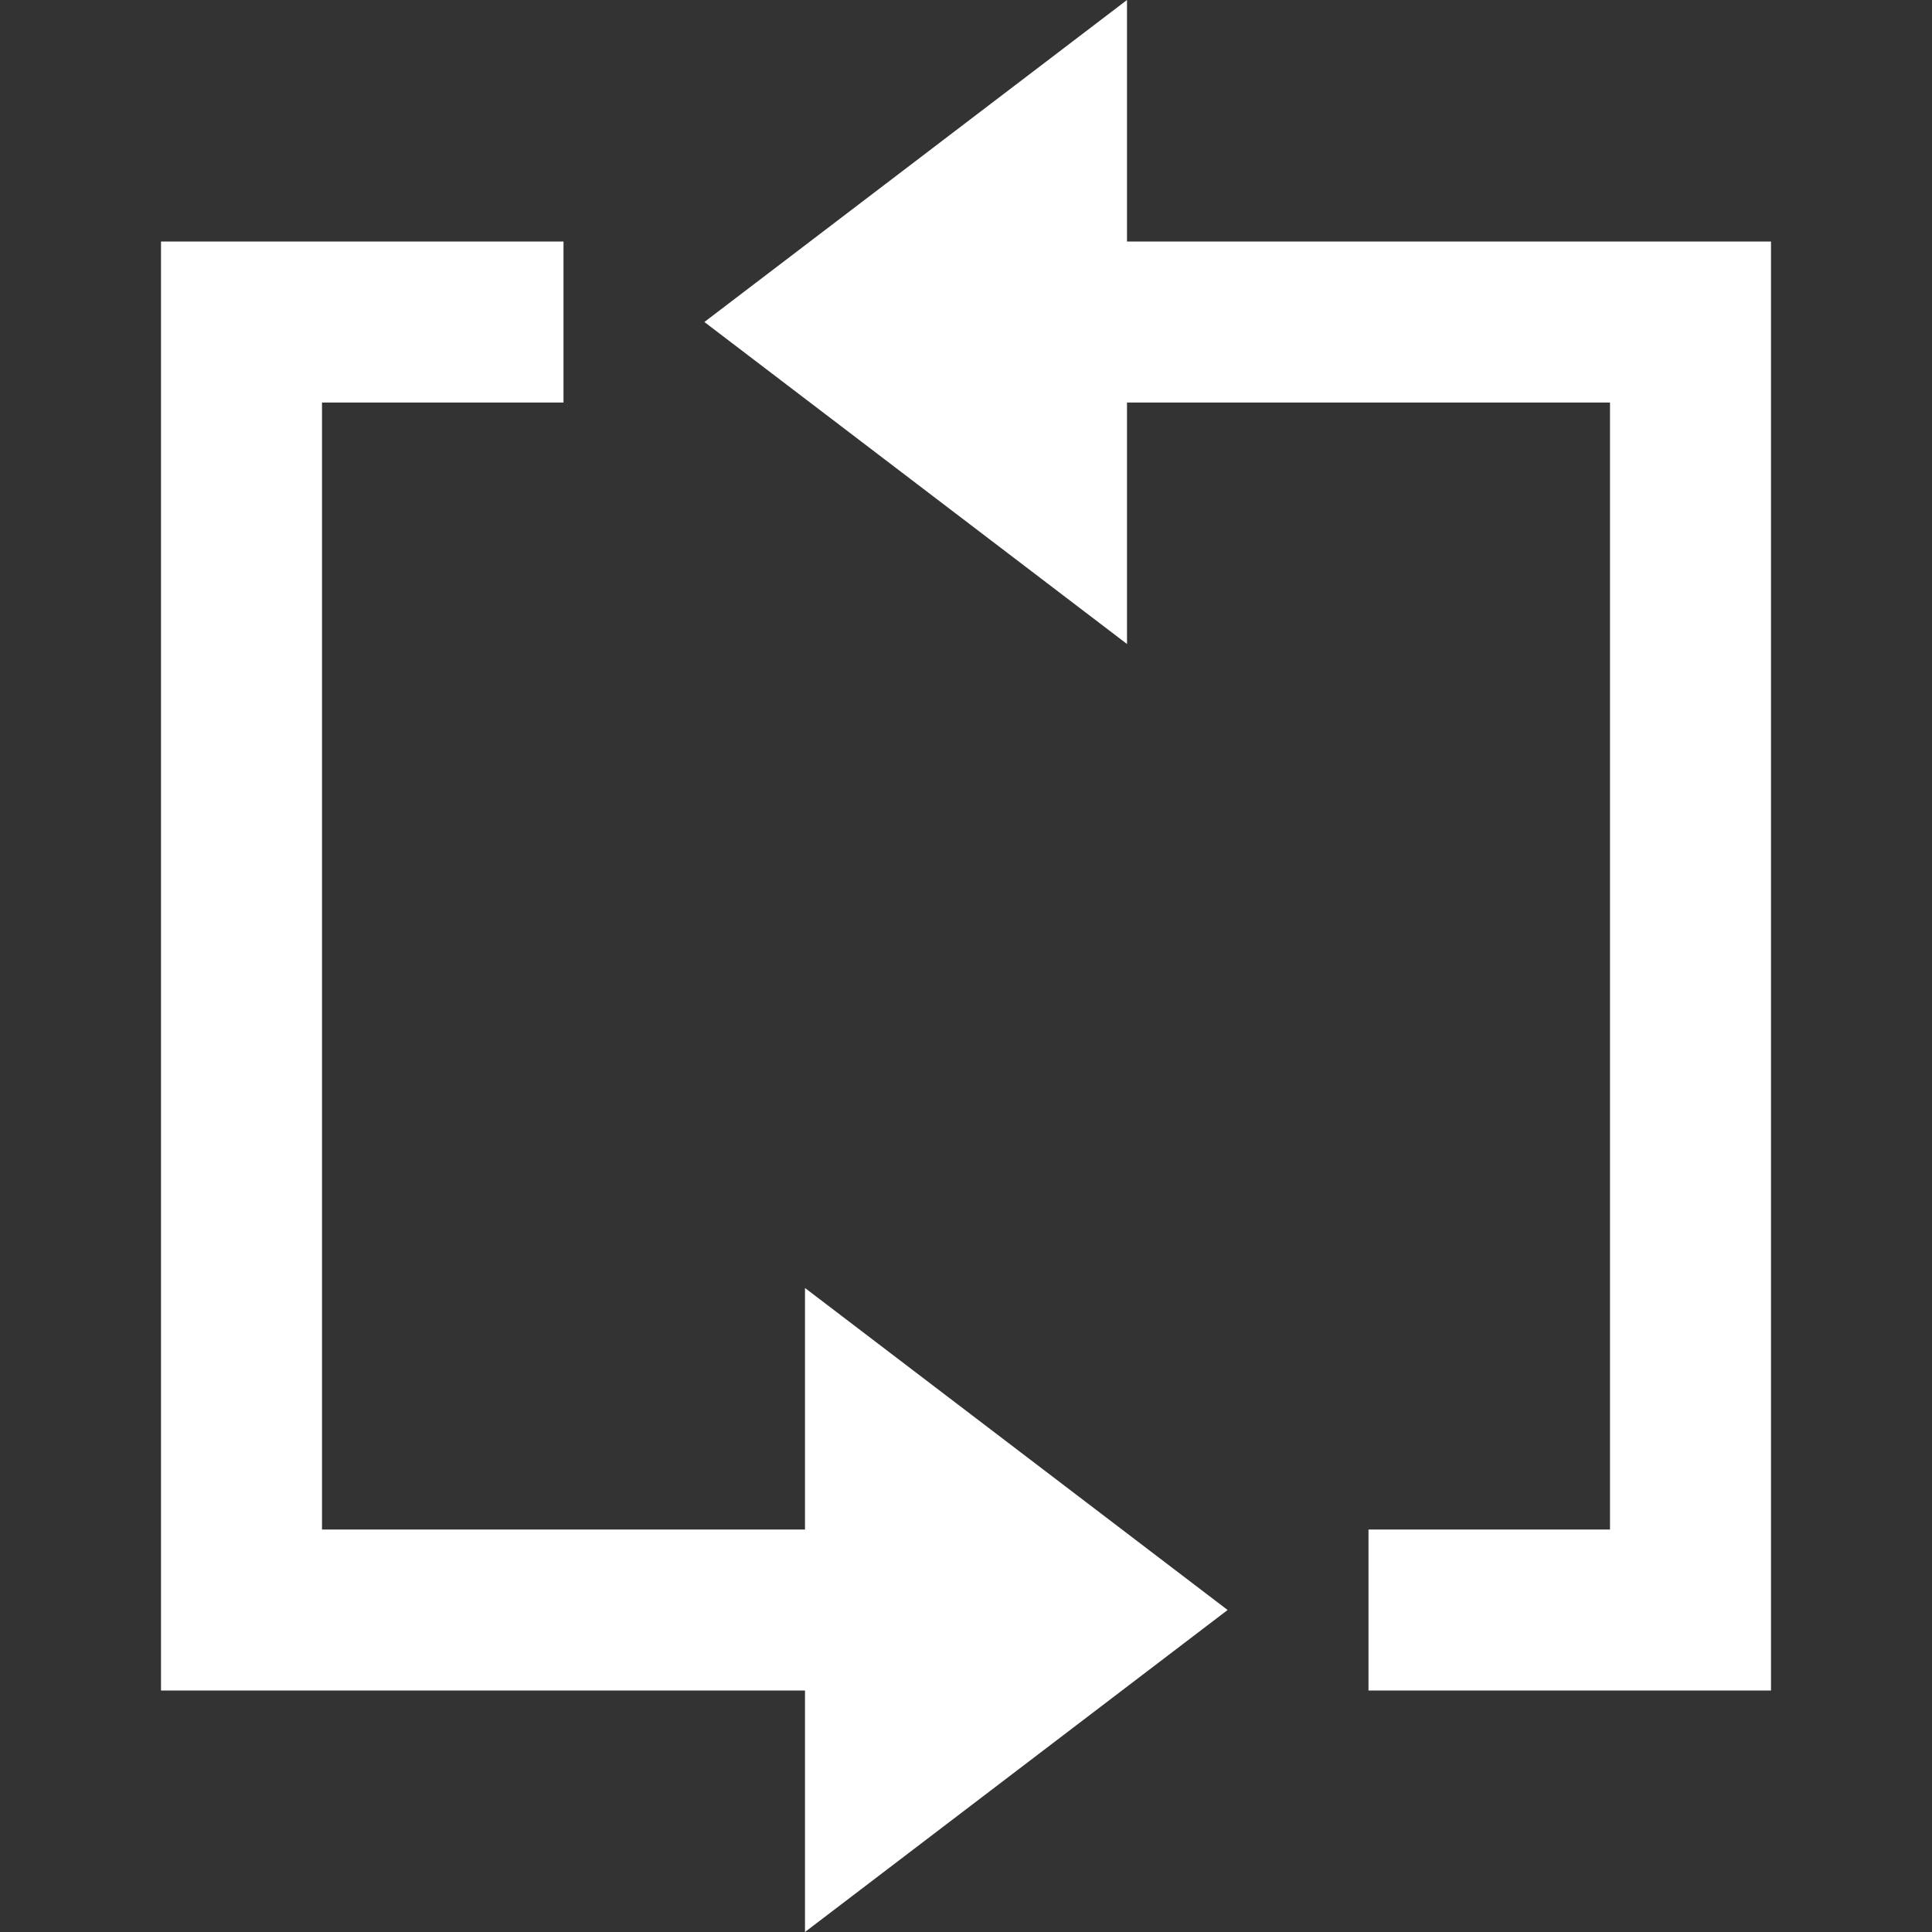 <?xml version="1.0" encoding="UTF-8"?>
<svg width="24" height="24" version="1.1" viewBox="0 0 24 24" xmlns="http://www.w3.org/2000/svg" xmlns:cc="http://creativecommons.org/ns#" xmlns:dc="http://purl.org/dc/elements/1.1/" xmlns:rdf="http://www.w3.org/1999/02/22-rdf-syntax-ns#">
 <rect x="0" y="0" width="24" height="24" fill="#333333" stroke="none"/>
 <path d="m22 3v18h-5v-2h3v-14h-6v3l-5.25-4 5.25-4v3h8zm-12 16h-6v-14h3v-2h-5v18h8v3l5.25-4-5.25-4v3z" fill="#ffffff"/>
</svg>

